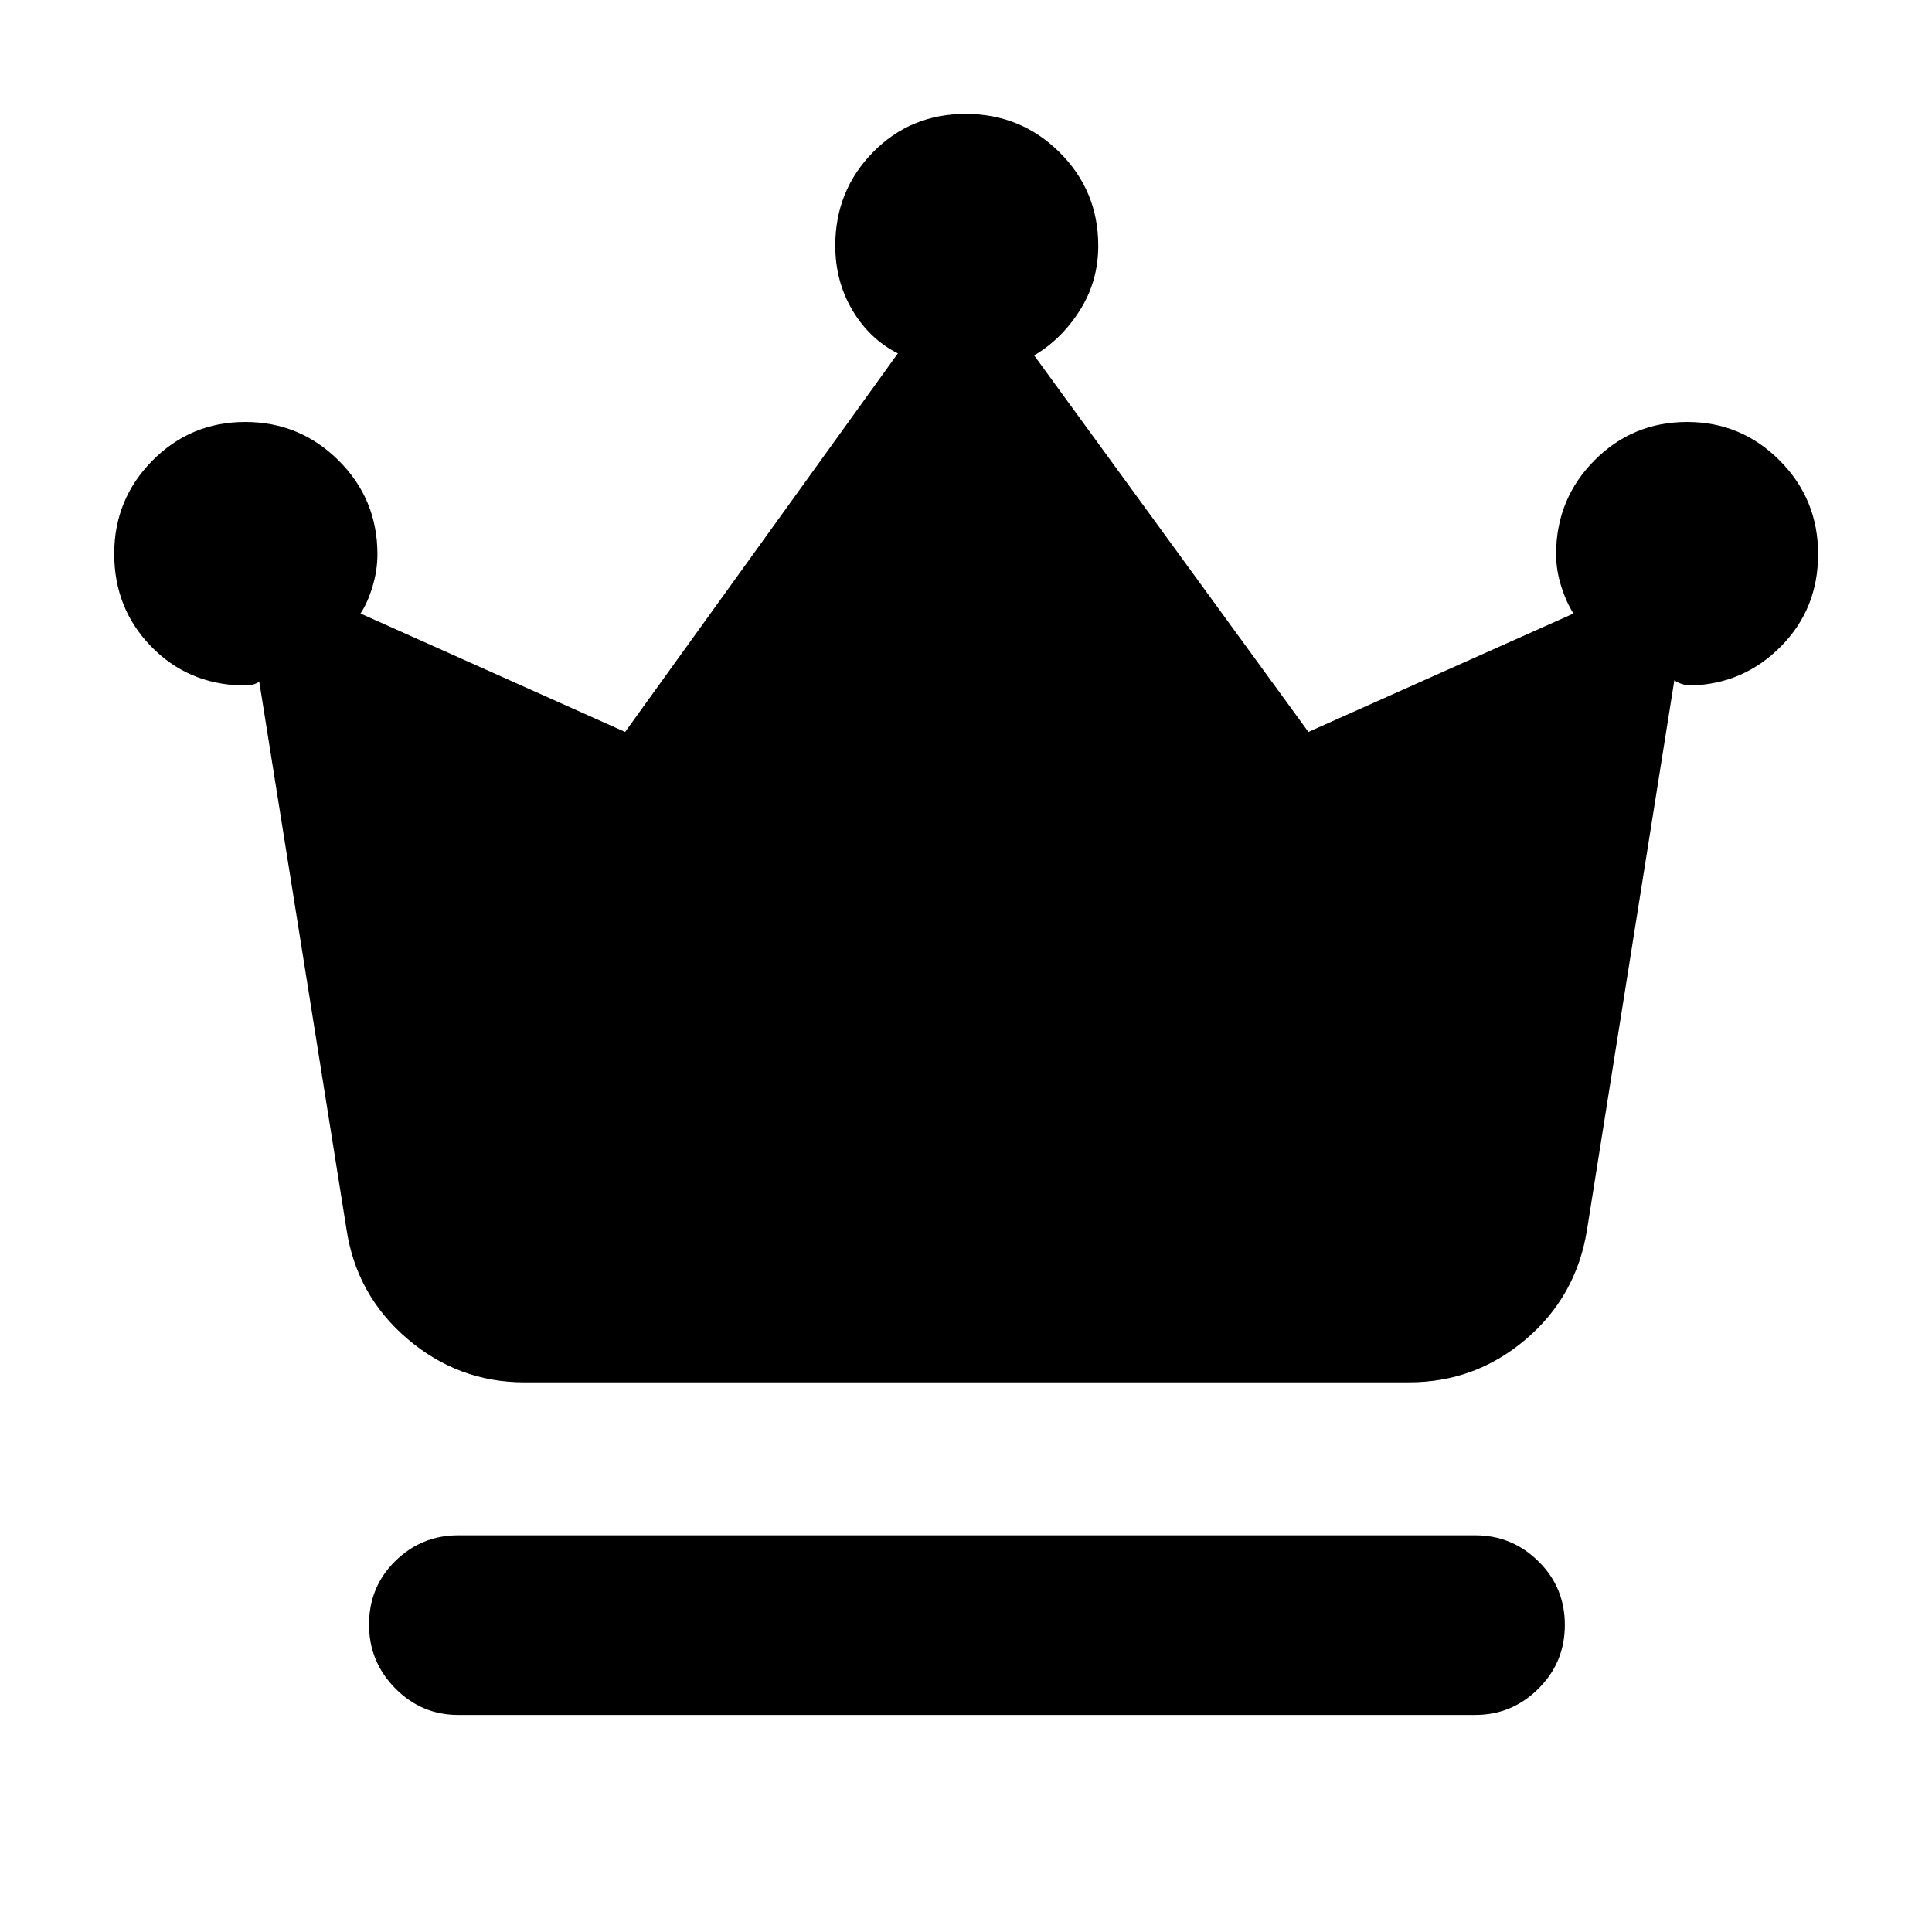 <svg xmlns="http://www.w3.org/2000/svg" height="40" viewBox="0 -960 960 960" width="40"><path d="M227.65-107.86q-18.2 0-31.25-13.21-13.04-13.21-13.04-31.66 0-18.78 13.04-31.58 13.05-12.81 31.25-12.81h505.46q18.18 0 31.32 12.93 13.13 12.92 13.13 31.58 0 18.66-13.13 31.71-13.14 13.04-31.32 13.04H227.65Zm32.89-165.26q-32.83 0-58.19-21.69t-30.23-54.69l-43.3-271.81q-1.86 1.33-3.97 1.62-2.11.3-4.73.3-27-.72-45.19-19.56-18.18-18.84-18.18-45.82 0-27.17 19-46.37 18.99-19.19 46.12-19.19t46.4 19.17q19.27 19.17 19.27 46.56 0 8.03-2.43 16.04-2.42 8.01-5.97 13.41l131.48 58.85 135.52-188.1q-14.03-7.06-22.57-21.43-8.53-14.38-8.53-32.09 0-27.29 18.69-46.39 18.7-19.1 46.12-19.1 27.42 0 46.65 19.12 19.22 19.11 19.22 46.42 0 17.62-9.15 32.07-9.14 14.44-22.71 22.4l136.28 187.1 131.72-58.85q-3.5-5.38-6.07-13.42-2.57-8.04-2.57-16.07 0-27.37 18.99-46.53t46.13-19.16q26.87 0 45.97 19.15 19.1 19.16 19.1 46.53 0 27.17-18.49 45.86-18.48 18.68-44.71 19.4-1.91 0-4.13-.63-2.23-.63-4.11-1.96l-43.42 273.24q-5.33 32.94-30.43 54.28-25.09 21.34-57.99 21.34H260.54Z"/></svg>